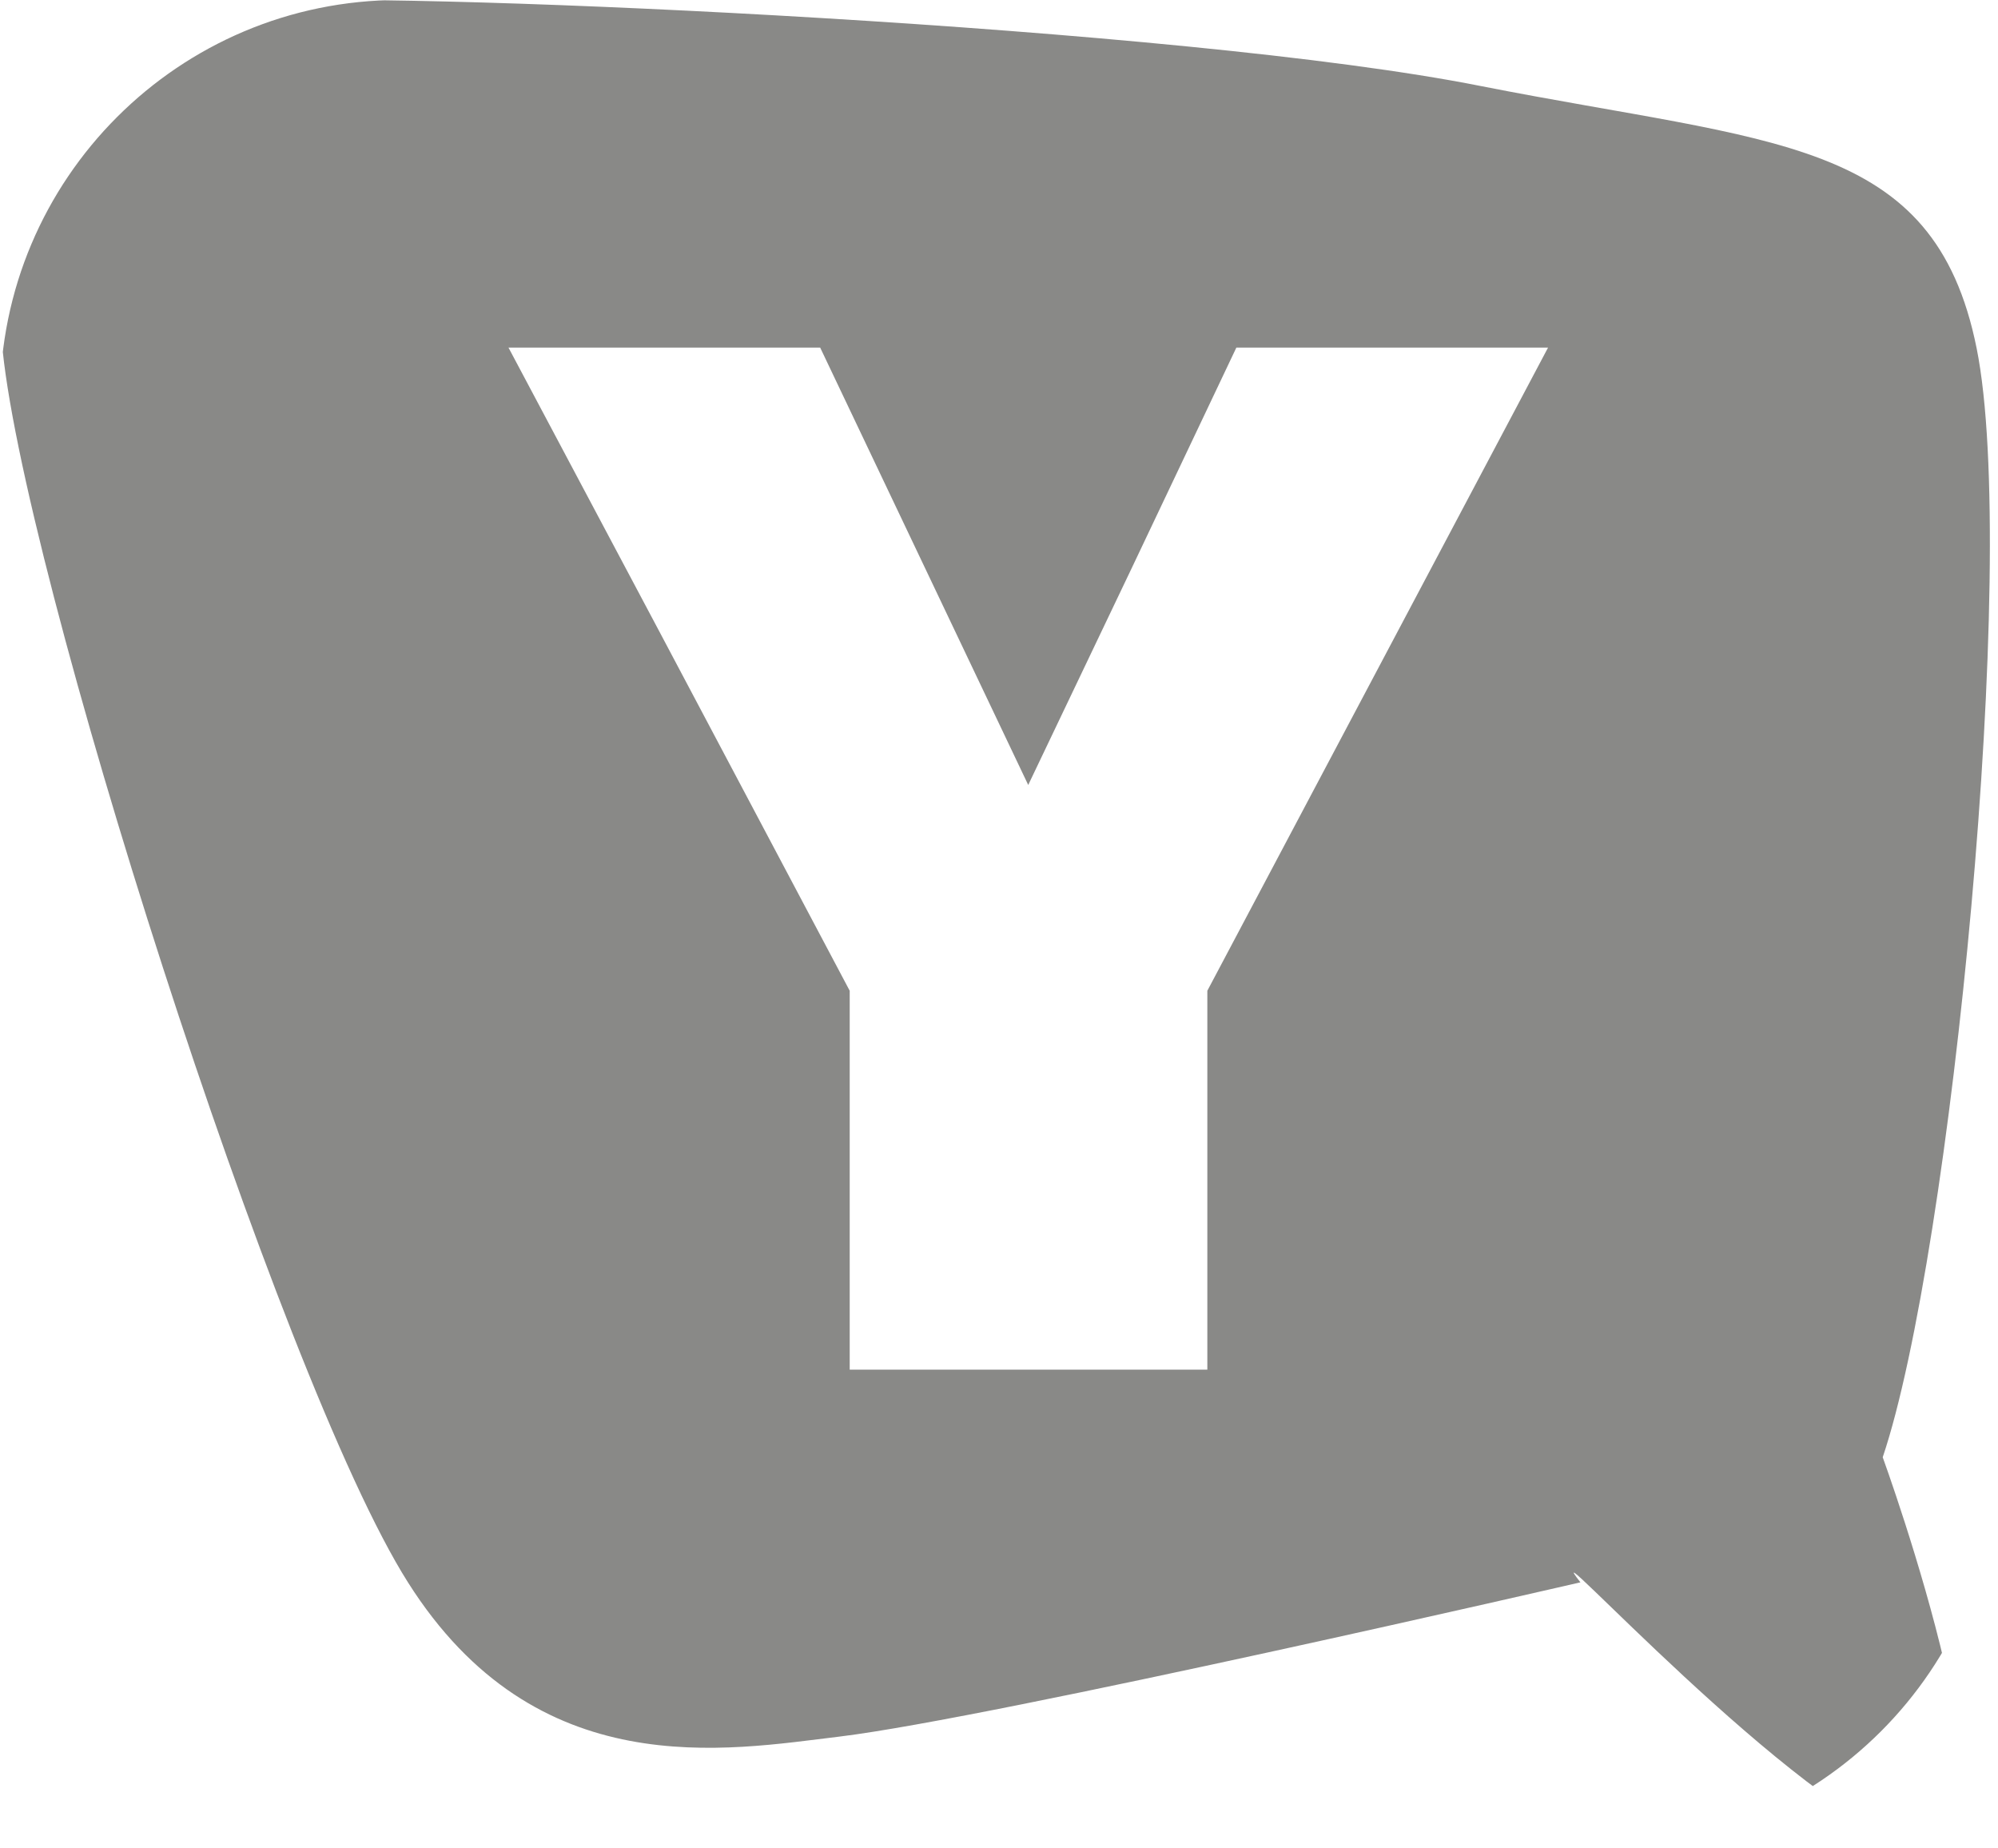 <svg width="40" height="37" viewBox="0 0 40 37" fill="none" xmlns="http://www.w3.org/2000/svg"><g clip-path="url(#clip0_265_847)"><g clip-path="url(#clip1_265_847)"><path fill-rule="evenodd" clip-rule="evenodd" d="M38.379 36.96C40.776 37.642 37.692 29.17 37.692 29.17C39.066 25.1 40.425 11.205 39.572 6.97C38.719 2.734 35.519 2.88 29.639 1.721C23.654 0.532 8.6 -0.148 5.334 0.026C2.087 0.194 -0.3 2.391 0.034 6.805C0.376 11.205 5.584 27.604 8.167 31.674C10.74 35.744 14.544 35.033 16.814 34.761C19.925 34.381 31.64 31.674 31.64 31.674C30.592 30.34 35.983 36.278 38.379 36.96ZM22.667 11.351L24.752 6.958H30.992L24.171 19.832V27.417H17.011V19.832L13.197 12.635L10.18 6.958H16.42L20.585 15.713L22.667 11.351Z" fill="#898987"/></g></g><defs><clipPath id="clip0_265_847"><rect width="40" height="37" rx="8" fill="white"/></clipPath><clipPath id="clip1_265_847"><rect width="40" height="37" fill="white"/></clipPath></defs></svg>